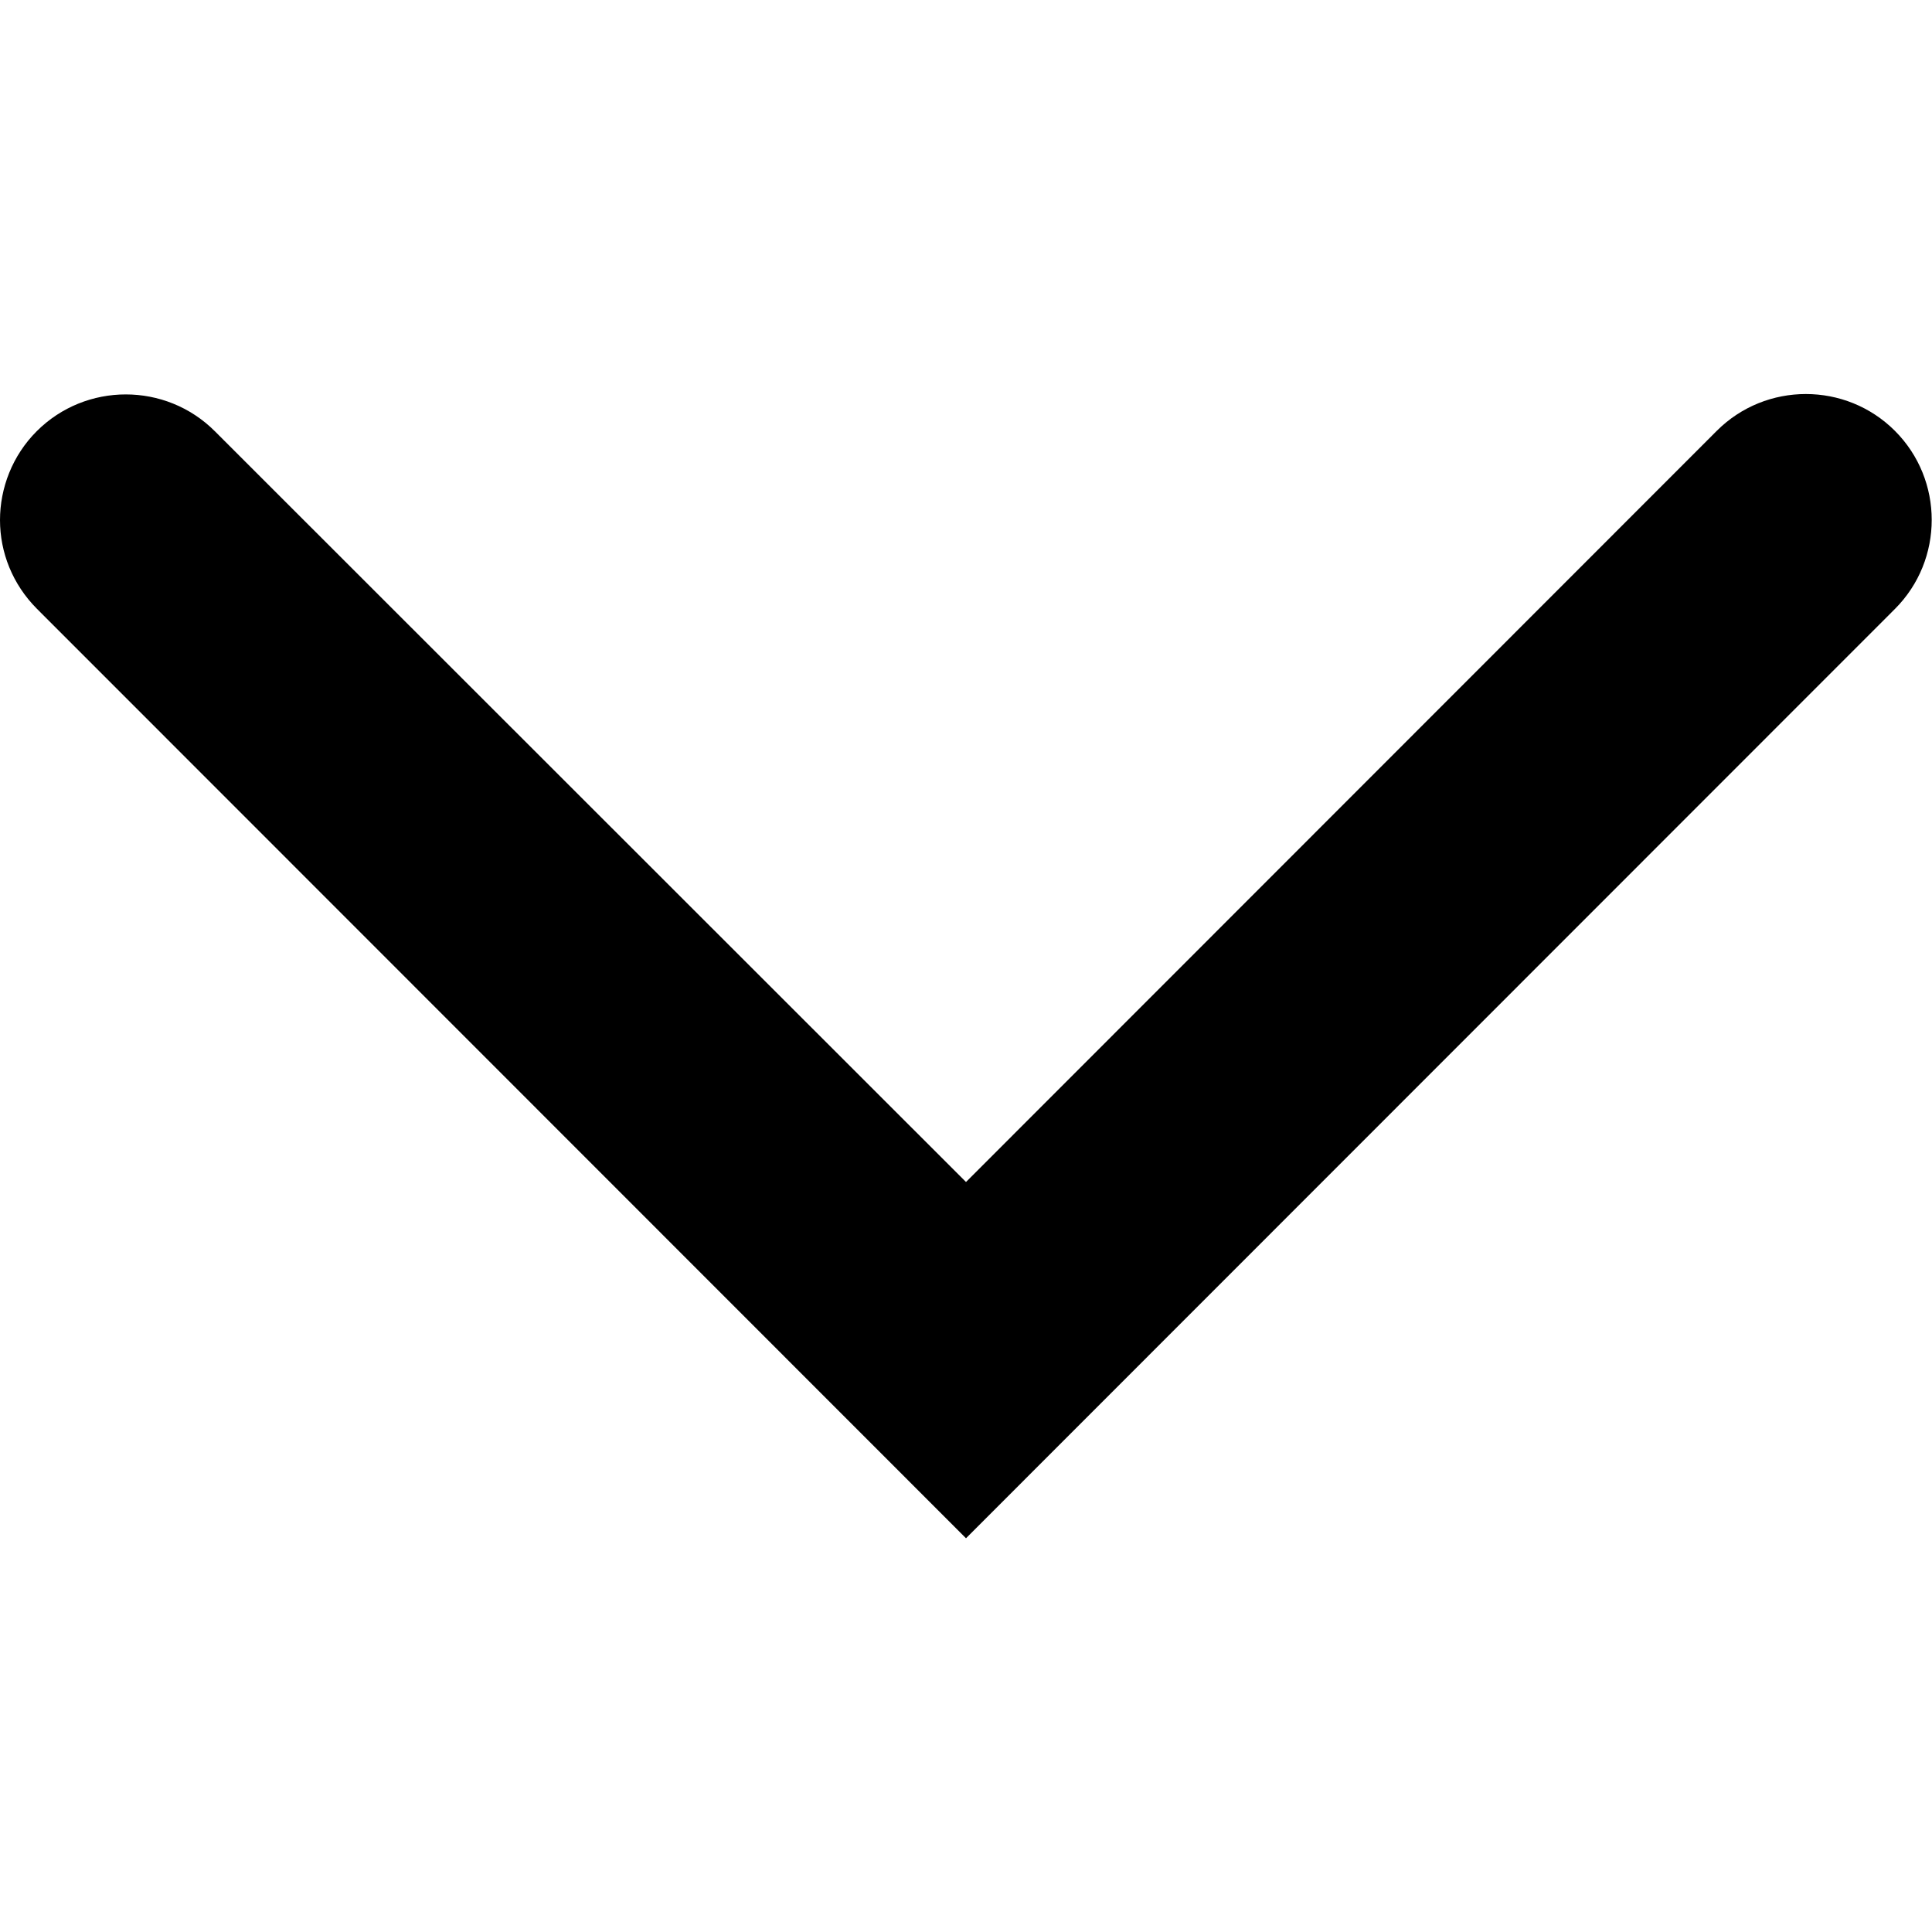 <svg version="1.1" id="Calque_1" xmlns="http://www.w3.org/2000/svg" xmlns:xlink="http://www.w3.org/1999/xlink" x="0px" y="0px"
	 viewBox="0 0 500 500" style="enable-background:new 0 0 500 500;" xml:space="preserve">
<path d="M0,134.6c0-8.3,3.2-16.7,9.5-23c12.7-12.7,33.4-12.7,46.1,0L250,305.9l194.3-194.4c12.7-12.7,33.4-12.7,46.1,0
	c12.7,12.7,12.7,33.4,0,46.1L250,398.1L9.6,157.6C3.2,151.2,0,142.9,0,134.6z"/>
</svg>
